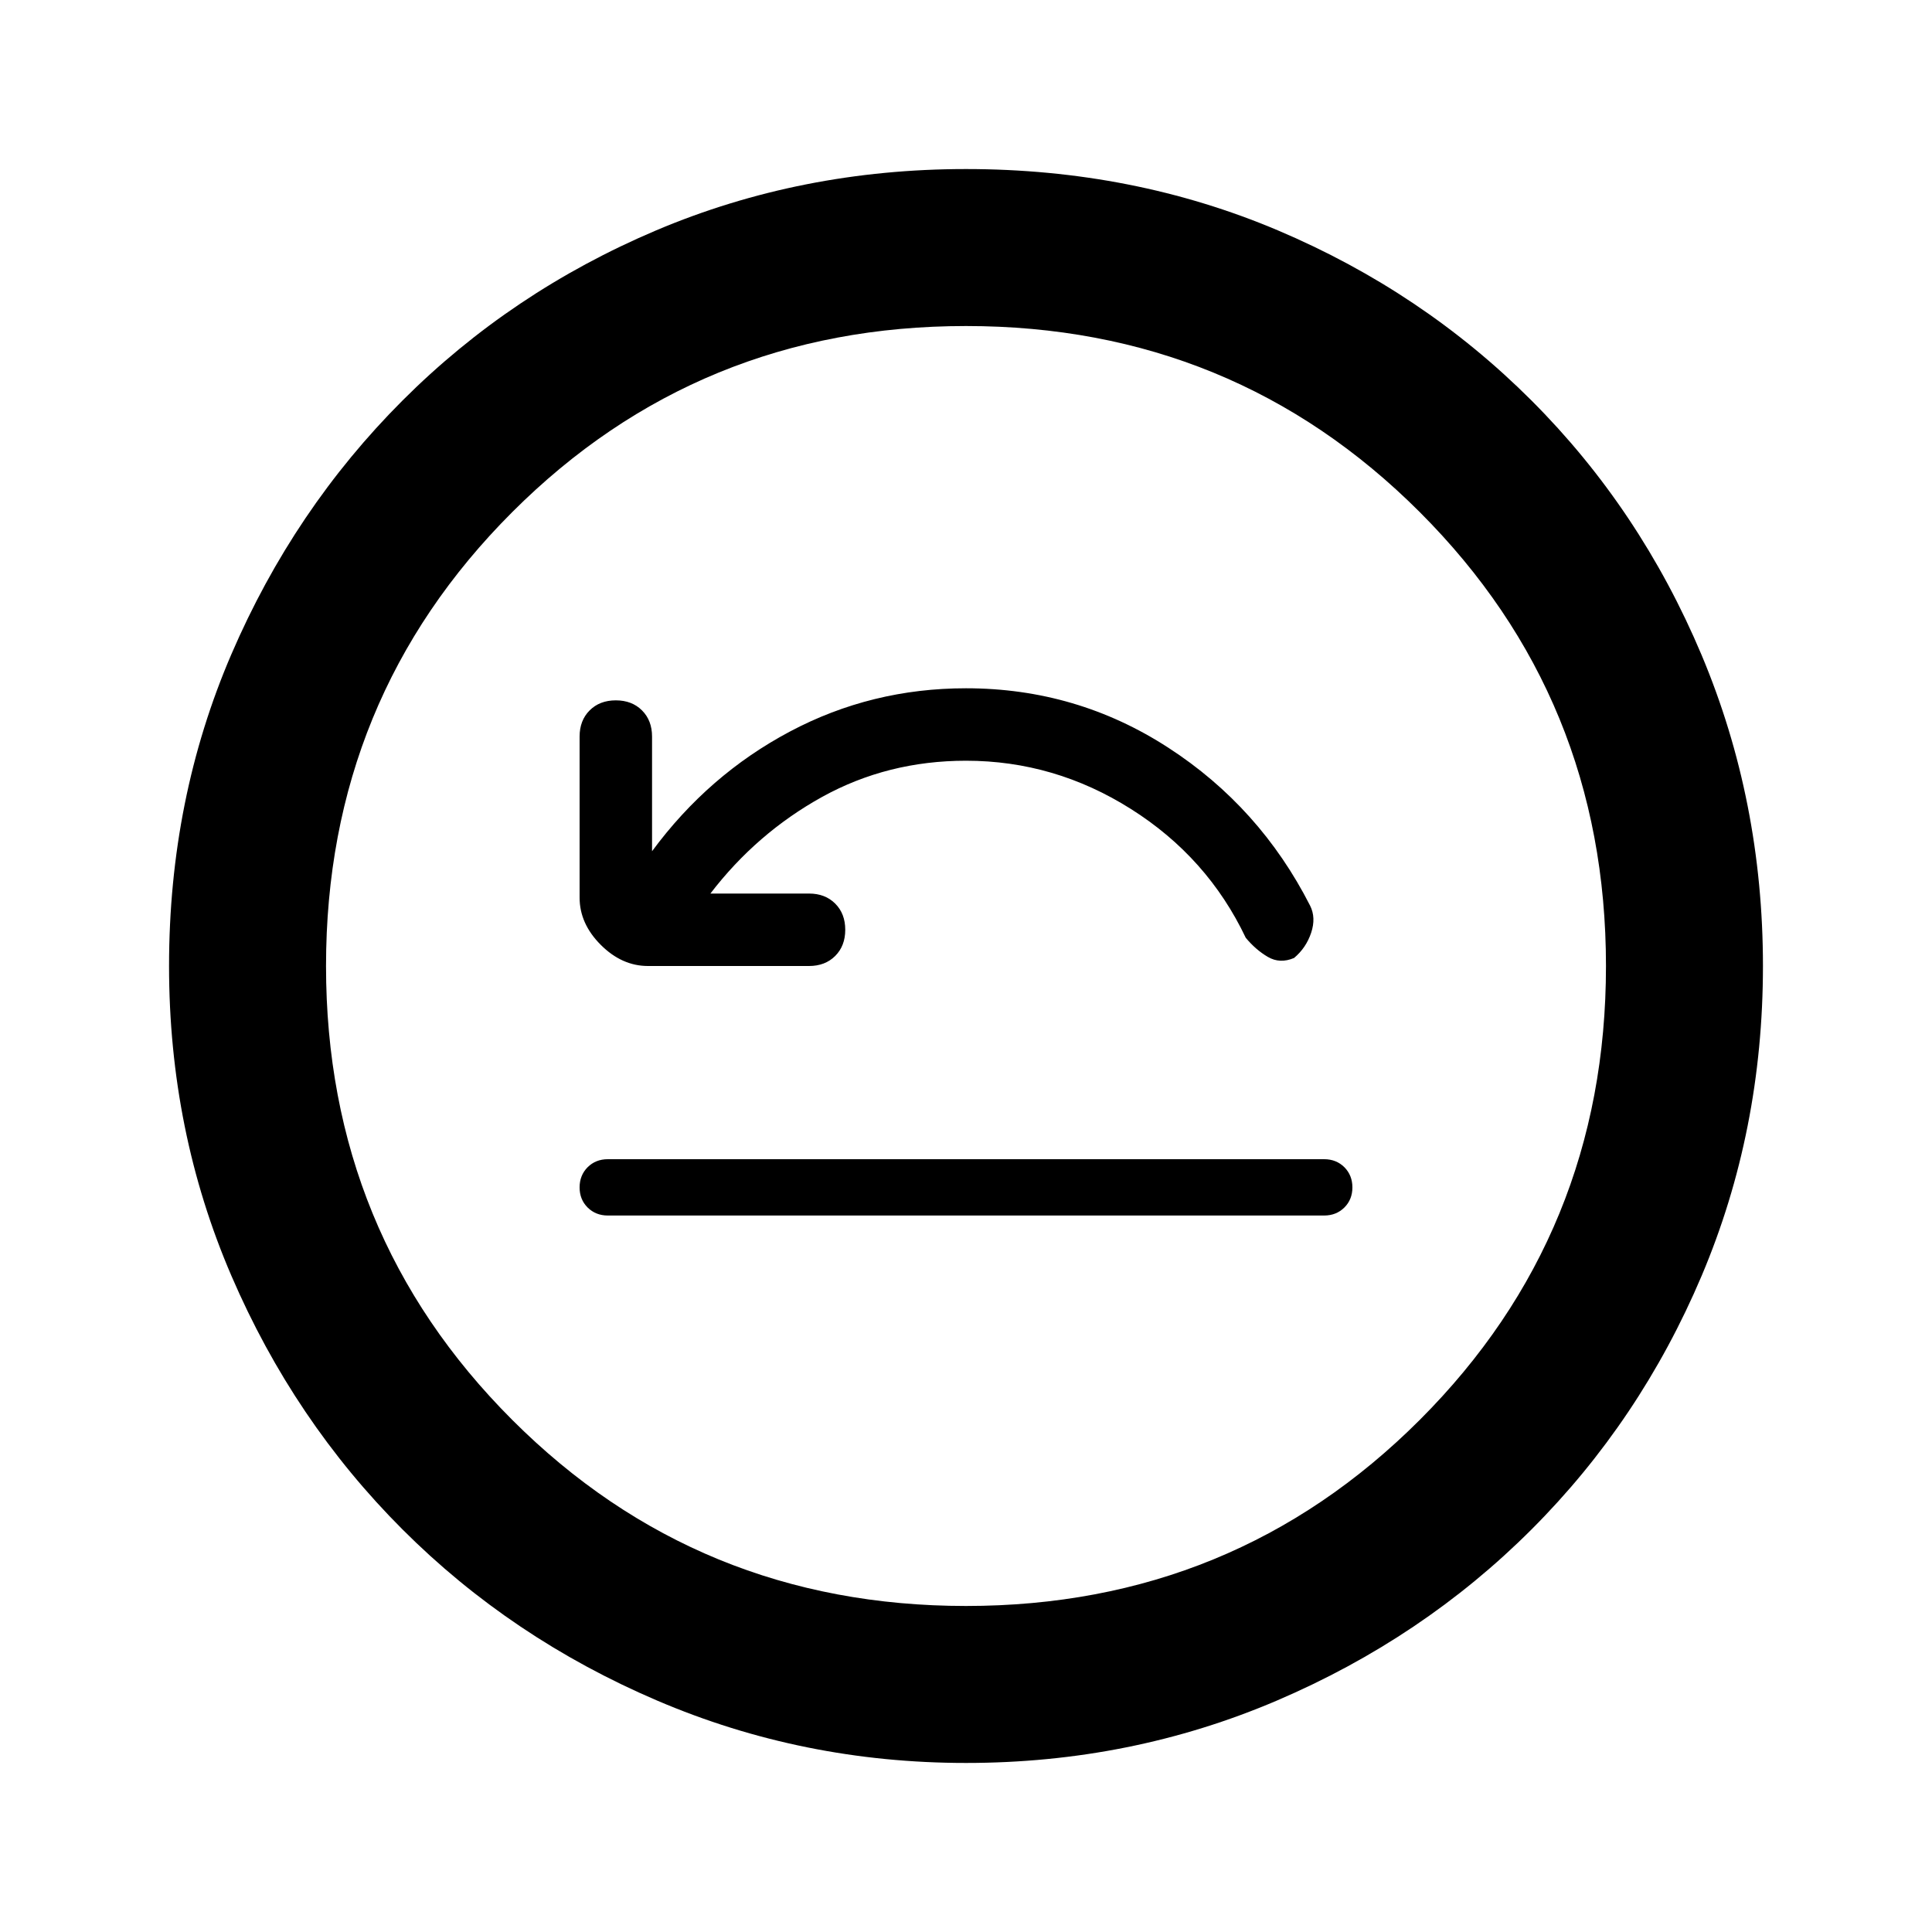 <svg xmlns="http://www.w3.org/2000/svg" height="20" width="20"><path d="M6.292 12.583h7.416q.125 0 .209-.083.083-.083.083-.208 0-.125-.083-.209-.084-.083-.209-.083H6.292q-.125 0-.209.083-.083.084-.083.209 0 .125.083.208.084.083.209.083ZM7.354 9.25q.479-.625 1.156-1 .678-.375 1.49-.375.917 0 1.708.5.792.5 1.188 1.333.104.125.229.198.125.073.271.011.125-.105.177-.261.052-.156-.011-.281-.52-1.021-1.468-1.635-.948-.615-2.094-.615-.979 0-1.823.448T6.75 8.812V7.625q0-.167-.104-.271-.104-.104-.271-.104-.167 0-.271.104Q6 7.458 6 7.625v1.667q0 .27.219.489.219.219.489.219h1.667q.167 0 .271-.104.104-.104.104-.271 0-.167-.104-.271-.104-.104-.271-.104Zm2.646 9q-1.688 0-3.198-.646t-2.635-1.771q-1.125-1.125-1.771-2.625-.646-1.5-.646-3.208 0-1.729.646-3.229t1.771-2.625q1.125-1.125 2.625-1.761Q8.292 1.75 10 1.75q1.729 0 3.229.635 1.5.636 2.625 1.761t1.761 2.635q.635 1.511.635 3.219t-.635 3.208q-.636 1.5-1.761 2.625t-2.635 1.771q-1.511.646-3.219.646Zm0-1.625q2.771 0 4.698-1.927 1.927-1.927 1.927-4.698 0-2.771-1.927-4.698Q12.771 3.375 10 3.375q-2.771 0-4.698 1.927Q3.375 7.229 3.375 10q0 2.771 1.927 4.698Q7.229 16.625 10 16.625ZM10 10Z"/></svg>